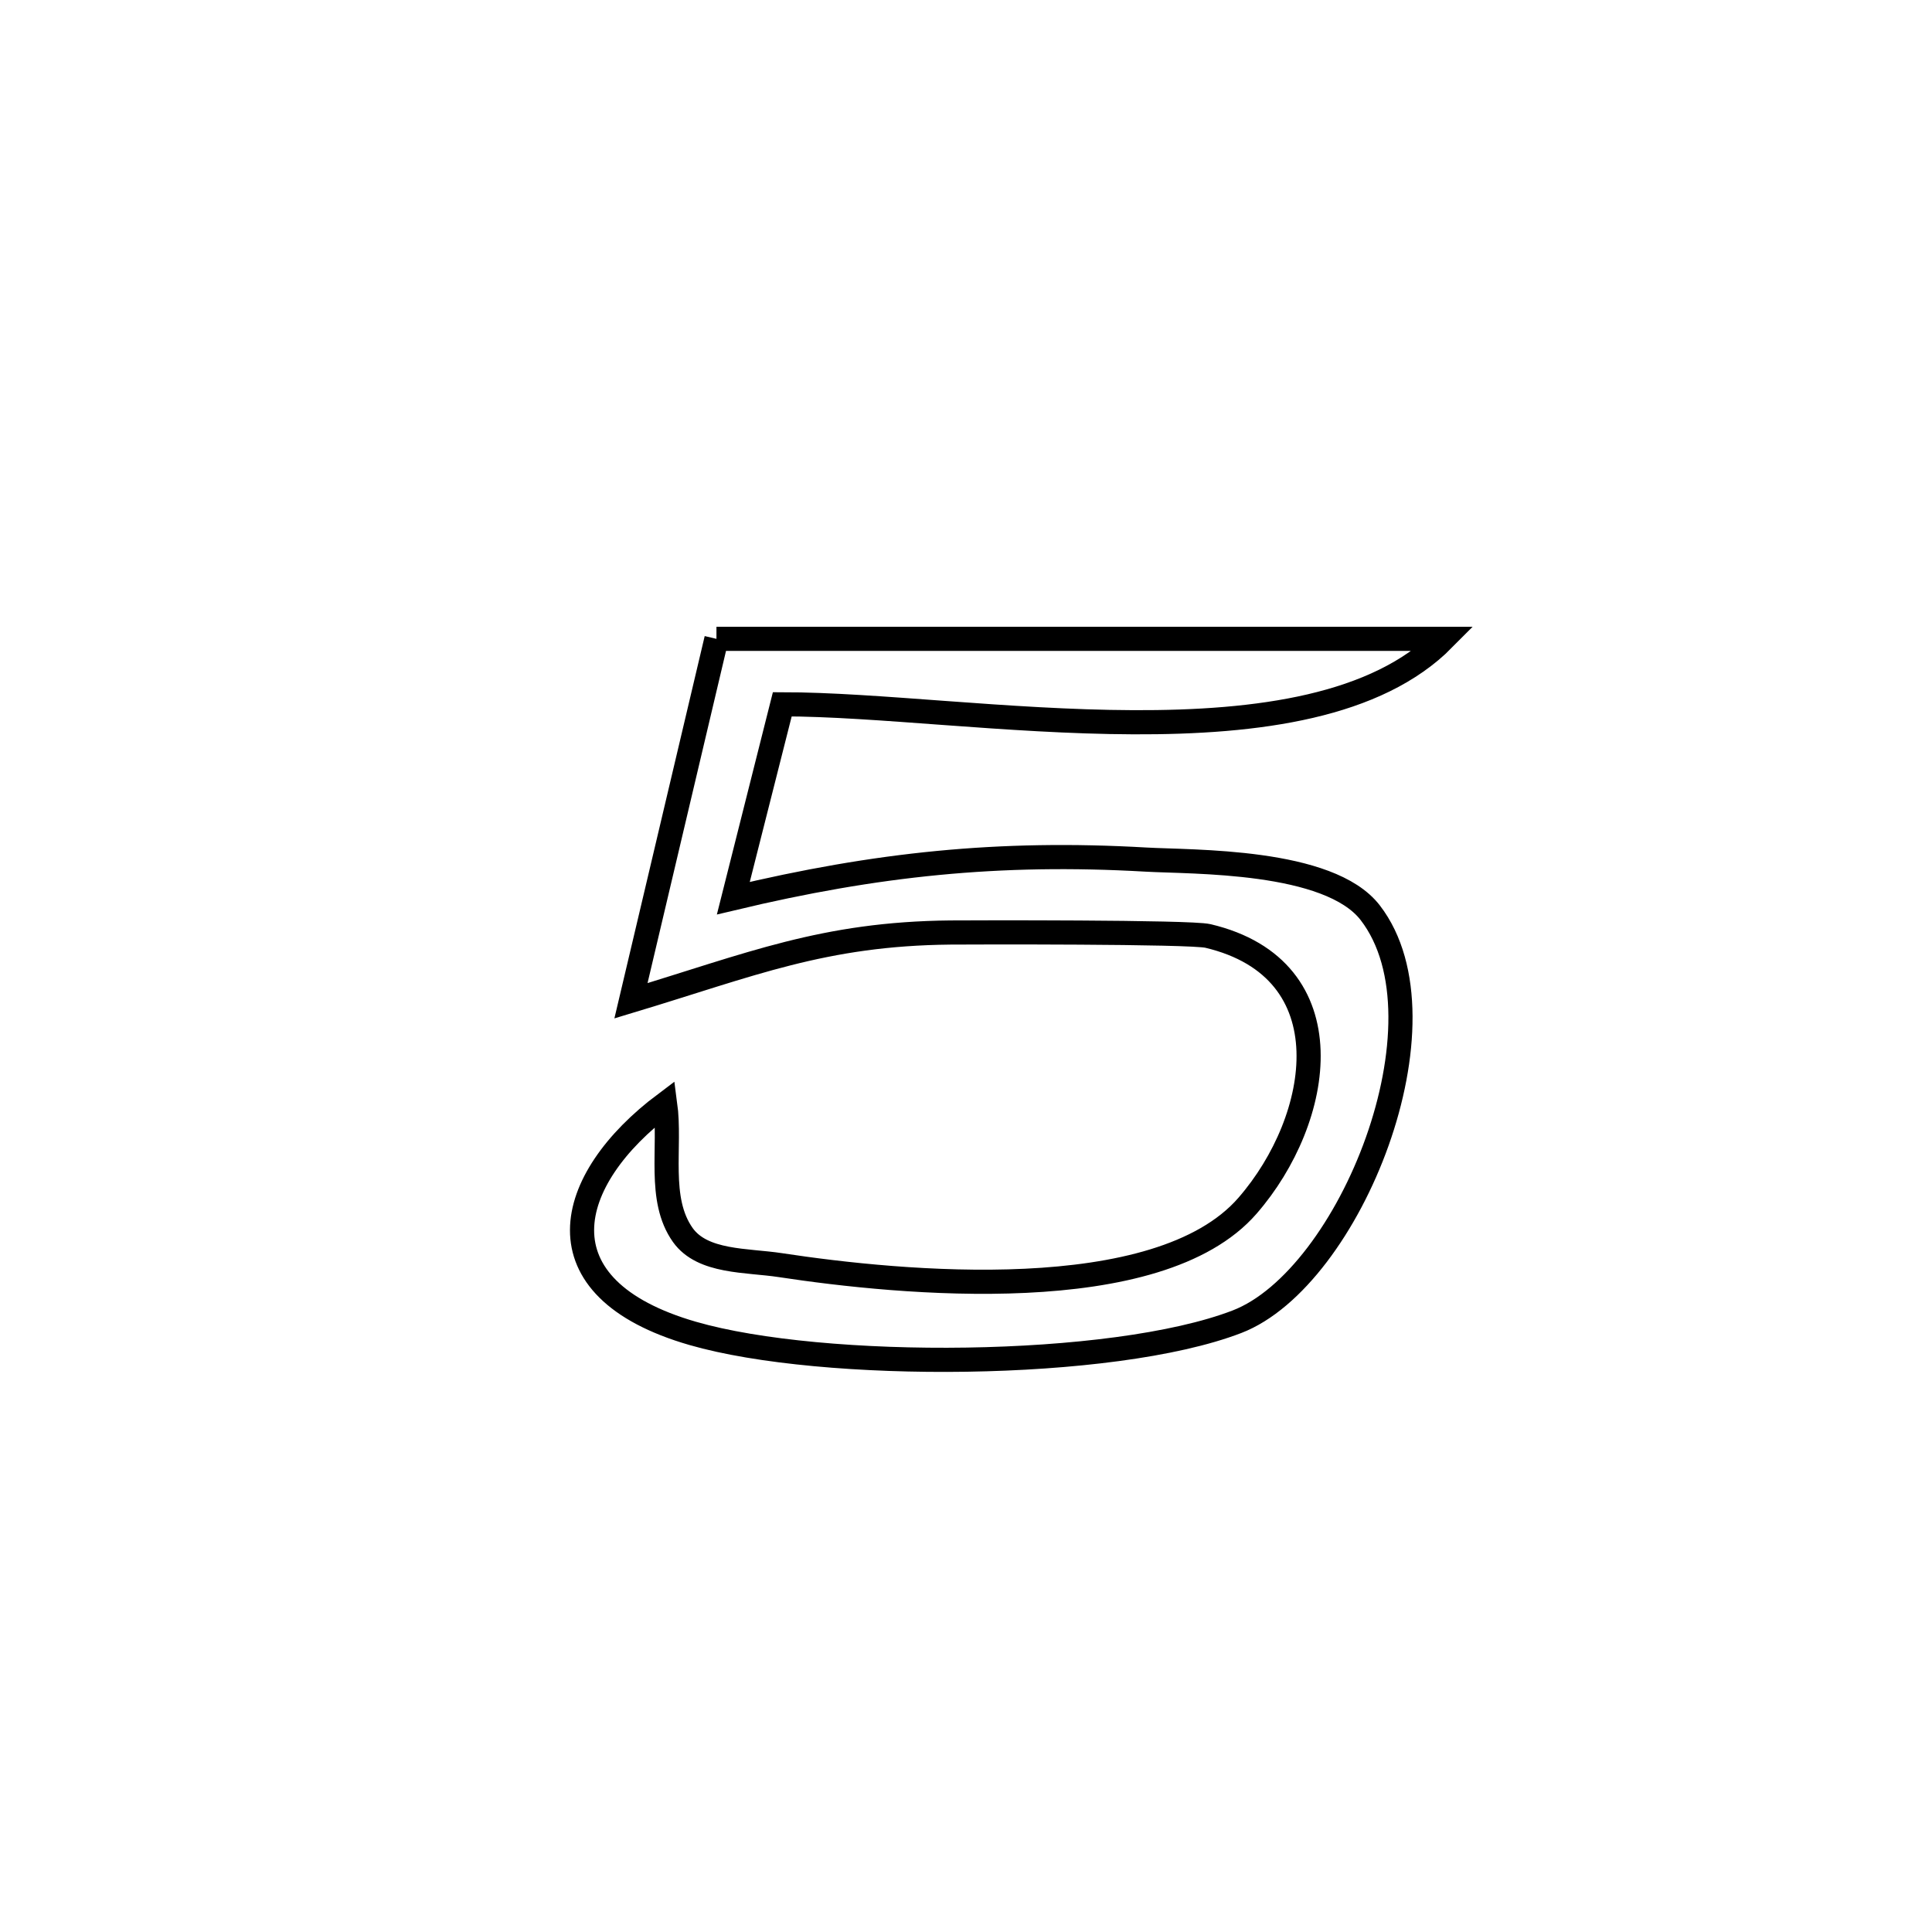 <svg xmlns="http://www.w3.org/2000/svg" viewBox="0.0 0.0 24.0 24.0" height="200px" width="200px"><path fill="none" stroke="black" stroke-width=".3" stroke-opacity="1.0"  filling="0" d="M8.9 7.936 L8.9 7.936 C10.406 7.936 11.911 7.936 13.417 7.936 C14.923 7.936 16.428 7.936 17.934 7.936 L17.934 7.936 C17.103 8.776 15.631 8.979 14.076 8.972 C12.52 8.966 10.882 8.749 9.718 8.749 L9.718 8.749 C9.704 8.805 9.114 11.133 9.108 11.158 L9.108 11.158 C10.881 10.735 12.409 10.573 14.234 10.678 C14.811 10.711 16.51 10.673 17.022 11.339 C18.057 12.684 16.769 15.879 15.366 16.419 C13.814 17.016 10.218 17.03 8.606 16.564 C6.652 16 7.006 14.654 8.263 13.711 L8.263 13.711 C8.337 14.255 8.165 14.896 8.483 15.343 C8.729 15.686 9.276 15.652 9.694 15.716 C11.185 15.943 14.388 16.254 15.497 14.978 C16.435 13.9 16.744 12.039 15.006 11.627 C14.783 11.574 12.032 11.582 11.808 11.584 C10.229 11.599 9.324 11.984 7.838 12.432 L7.838 12.432 C8.192 10.933 8.546 9.435 8.9 7.936 L8.9 7.936"></path></svg>